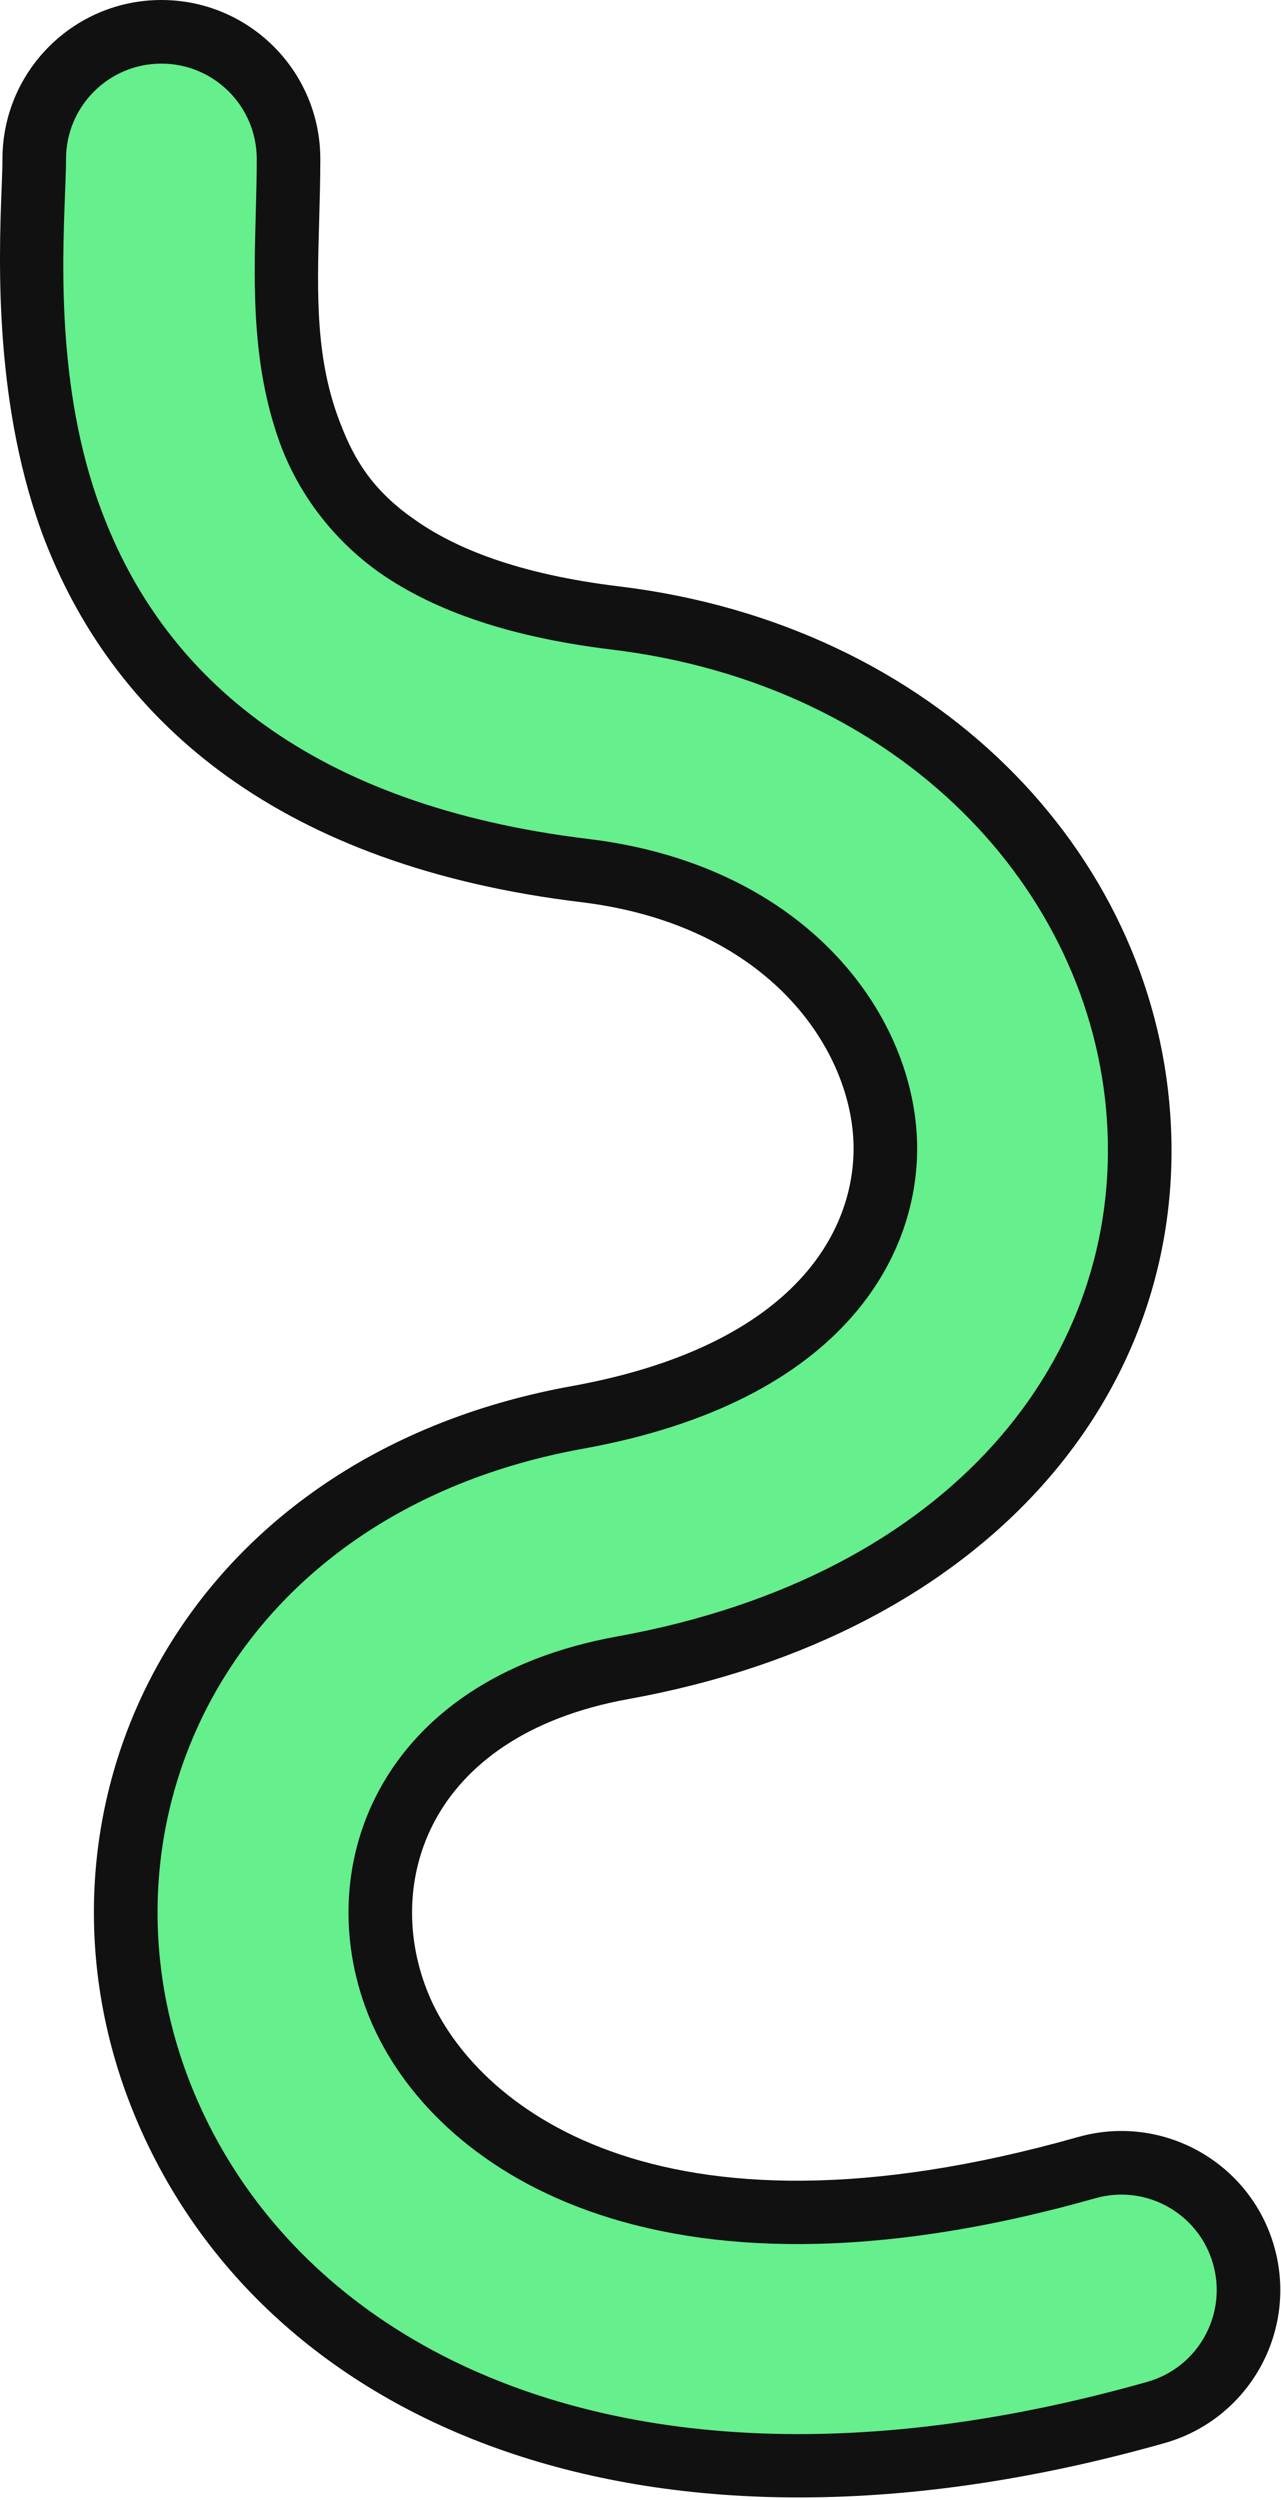 <svg width="403" height="786" viewBox="0 0 403 786" version="1.1" xmlns="http://www.w3.org/2000/svg" xmlns:xlink="http://www.w3.org/1999/xlink" xmlns:figma="http://www.figma.com/figma/ns">
  <title>Group</title>
  <desc>Created using Figma</desc>
  <g id="Canvas" transform="translate(-32722 -5475)" figma:type="canvas">
    <g id="Group" figma:type="frame">
      <g id="Vector 4 (Stroke)" figma:type="vector">
        <use xlink:href="#path0_fill" transform="translate(32732 5485)" fill="#65EF8D"/>
      </g>
      <g id="Vector 4 (Stroke) (Stroke)" figma:type="vector">
        <use xlink:href="#path1_fill" transform="translate(32722 5475)" fill="#111111"/>
      </g>
    </g>
  </g>
  <defs>
    <path id="path0_fill" fill-rule="evenodd" d="M 40.813 4.11966e-10C 62.904 -9.91817e-05 80.813 17.908 80.813 40C 80.813 46.058 80.645 52.122 80.477 58.184C 79.83 81.495 79.185 104.768 88.108 127.522C 96.774 149.623 117.273 176.27 183.613 184.289C 278.972 195.816 342.882 263.643 348.231 341.12C 353.829 422.204 295.181 494.623 185.924 514.363C 116.435 526.918 98.568 580.374 115.792 621.202C 132.509 660.83 194.92 710.283 331.92 671.512C 353.176 665.496 375.285 677.851 381.301 699.108C 387.316 720.364 374.961 742.473 353.705 748.488C 193.889 793.717 80.207 742.67 42.083 652.298C 4.465 563.126 53.006 457.082 171.701 435.637C 250.627 421.377 270.572 377.796 268.421 346.63C 266.02 311.857 235.838 271.184 174.012 263.711C 83.167 252.73 34.666 210.377 13.629 156.728C -2.045 116.755 -0.342 72.511 0.529 49.877C 0.684 45.853 0.813 42.513 0.813 40C 0.813 17.909 18.721 9.91825e-05 40.813 4.11966e-10Z"/>
    <path id="path1_fill" fill-rule="evenodd" d="M 0.772 50C 0.772 22.386 23.158 0 50.772 5.14961e-10C 78.386 -0 100.772 22.386 100.772 50C 100.772 56.197 100.601 62.399 100.433 68.461C 100.419 68.962 100.405 69.462 100.391 69.961C 99.757 92.686 99.176 113.495 107.377 133.872C 111.377 144.165 117.054 153.993 130.03 163.067C 142.786 172.239 162.746 180.49 194.772 184.361C 294.294 196.391 362.447 267.59 368.167 350.431C 374.2 437.818 310.639 513.791 197.662 534.203C 165.311 540.048 146.355 555.072 137.066 571.992C 127.68 589.09 127.421 609.431 134.966 627.316C 149.046 660.692 205.131 709.819 339.157 671.89C 365.727 664.37 393.363 679.814 400.882 706.385C 408.402 732.955 392.958 760.591 366.387 768.11C 203.8 814.123 83.654 762.96 42.829 666.184C 2.655 570.955 55.054 458.35 179.882 435.797C 217.768 428.952 240.205 415.315 252.917 400.867C 265.599 386.454 269.311 370.452 268.404 357.319C 266.368 327.835 240.354 290.599 182.772 283.639C 88.879 272.289 36.868 227.985 14.279 170.378C -1.945 128.423 -0.375 82.126 0.496 59.493L 0.505 59.257C 0.656 55.346 0.774 52.275 0.772 50ZM 50.772 20C 34.204 20 20.772 33.432 20.773 50C 20.771 52.705 20.637 56.238 20.482 60.262C 20.471 60.541 20.46 60.823 20.449 61.108C 19.568 83.935 17.961 125.555 32.899 163.077C 52.385 212.77 97.374 253.17 185.172 263.783C 251.241 271.769 285.591 315.879 288.357 355.941C 289.601 373.973 284.416 395.345 267.932 414.079C 251.478 432.779 224.479 448.063 183.438 455.478C 70.878 475.815 26.194 575.297 61.256 658.411C 96.679 742.38 203.896 793.311 360.941 748.866C 376.884 744.355 386.15 727.773 381.638 711.831C 377.126 695.888 360.545 686.622 344.603 691.134C 204.628 730.747 135.893 680.968 116.538 635.089C 106.859 612.145 106.921 585.344 119.534 562.368C 132.245 539.214 156.967 521.232 194.106 514.522C 299.644 495.454 353.377 426.591 348.214 351.809C 343.235 279.696 283.568 215.24 192.372 204.217C 158.059 200.069 134.6 190.987 118.354 179.305C 102.329 167.527 93.424 152.98 88.758 141.173C 79.294 116.49 79.794 91.218 80.44 67.907L 80.443 67.803C 80.61 61.778 80.773 55.886 80.772 50C 80.772 33.431 67.341 20 50.772 20Z"/>
  </defs>
</svg>
